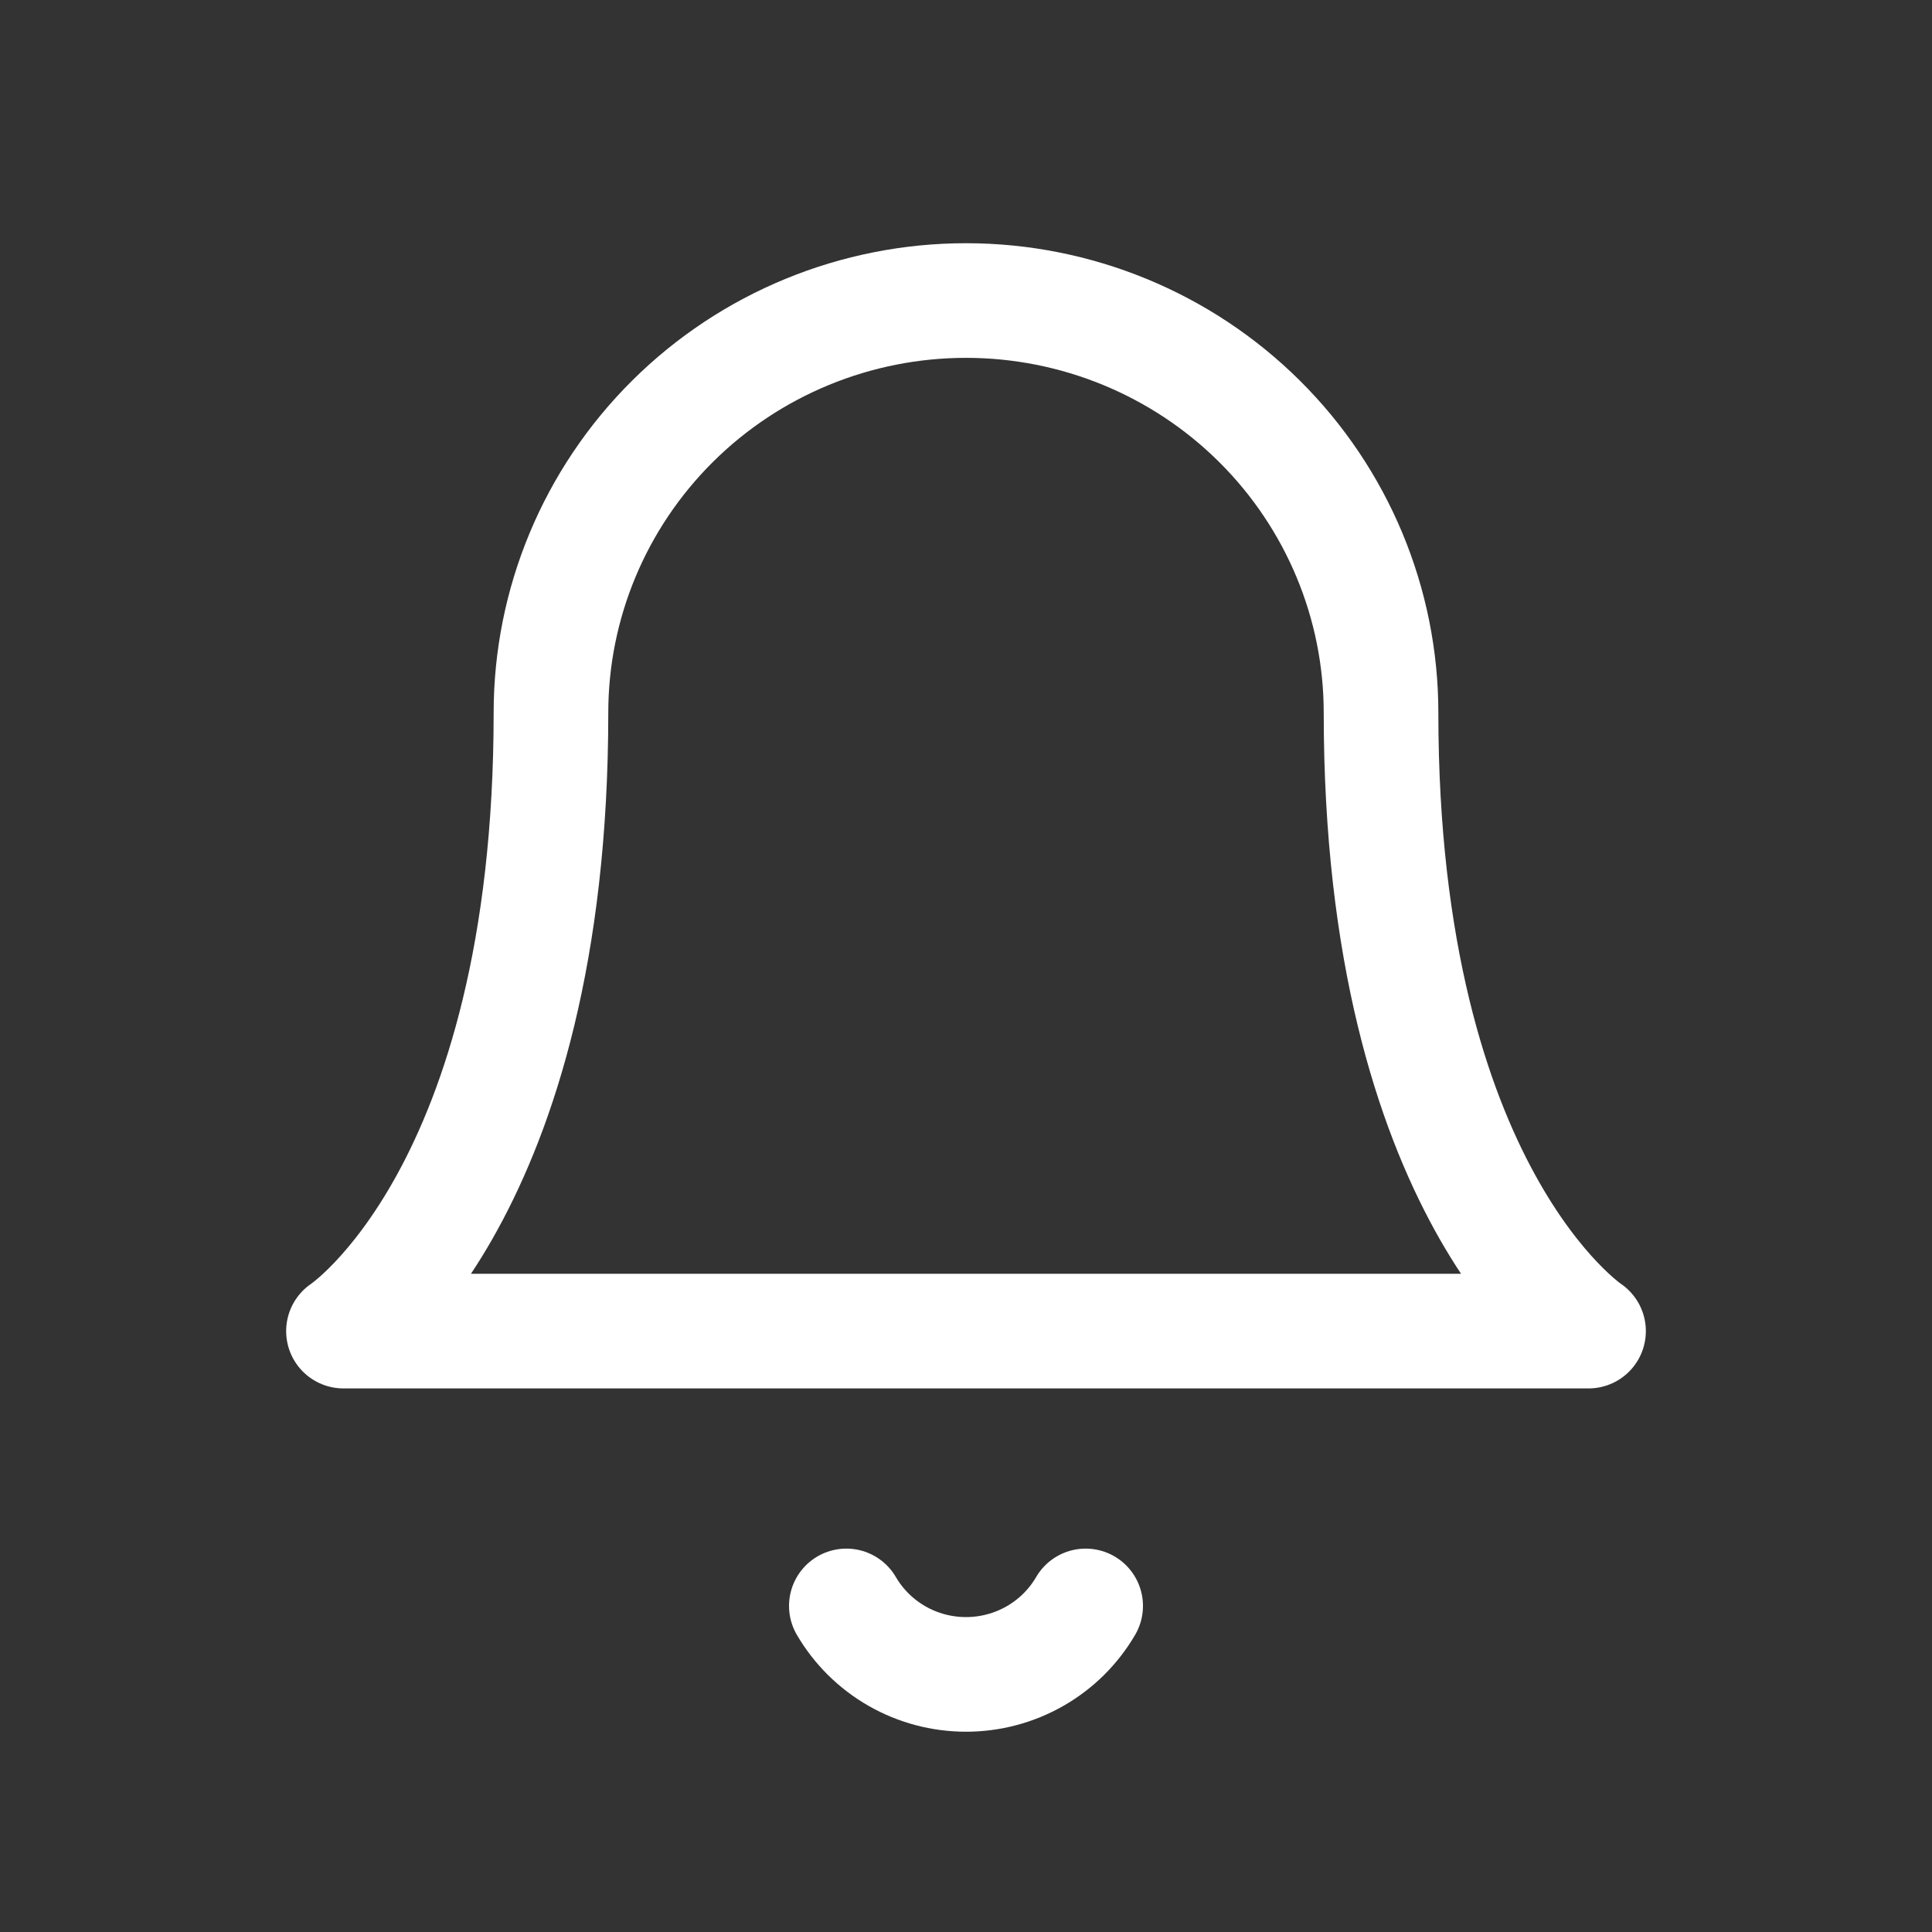 <svg width="45" height="45" viewBox="0 0 45 45" fill="none" xmlns="http://www.w3.org/2000/svg">
<rect x="0" y="0" width="45" height="45" fill="#333333" stroke="none"/>
<path d="M32.167 16.602C32.167 14.055 31.148 11.613 29.335 9.812C27.523 8.012 25.064 7 22.5 7C19.936 7 17.477 8.012 15.665 9.812C13.852 11.613 12.833 14.055 12.833 16.602C12.833 27.804 8 31.004 8 31.004H37C37 31.004 32.167 27.804 32.167 16.602Z" stroke="white" stroke-width="2.67" stroke-linecap="round" stroke-linejoin="round"/>
<path d="M25.287 37.405C25.004 37.89 24.598 38.293 24.108 38.573C23.619 38.853 23.065 39 22.5 39C21.936 39 21.381 38.853 20.892 38.573C20.403 38.293 19.996 37.89 19.713 37.405" stroke="white" stroke-width="2.67" stroke-linecap="round" stroke-linejoin="round"/>
</svg>
